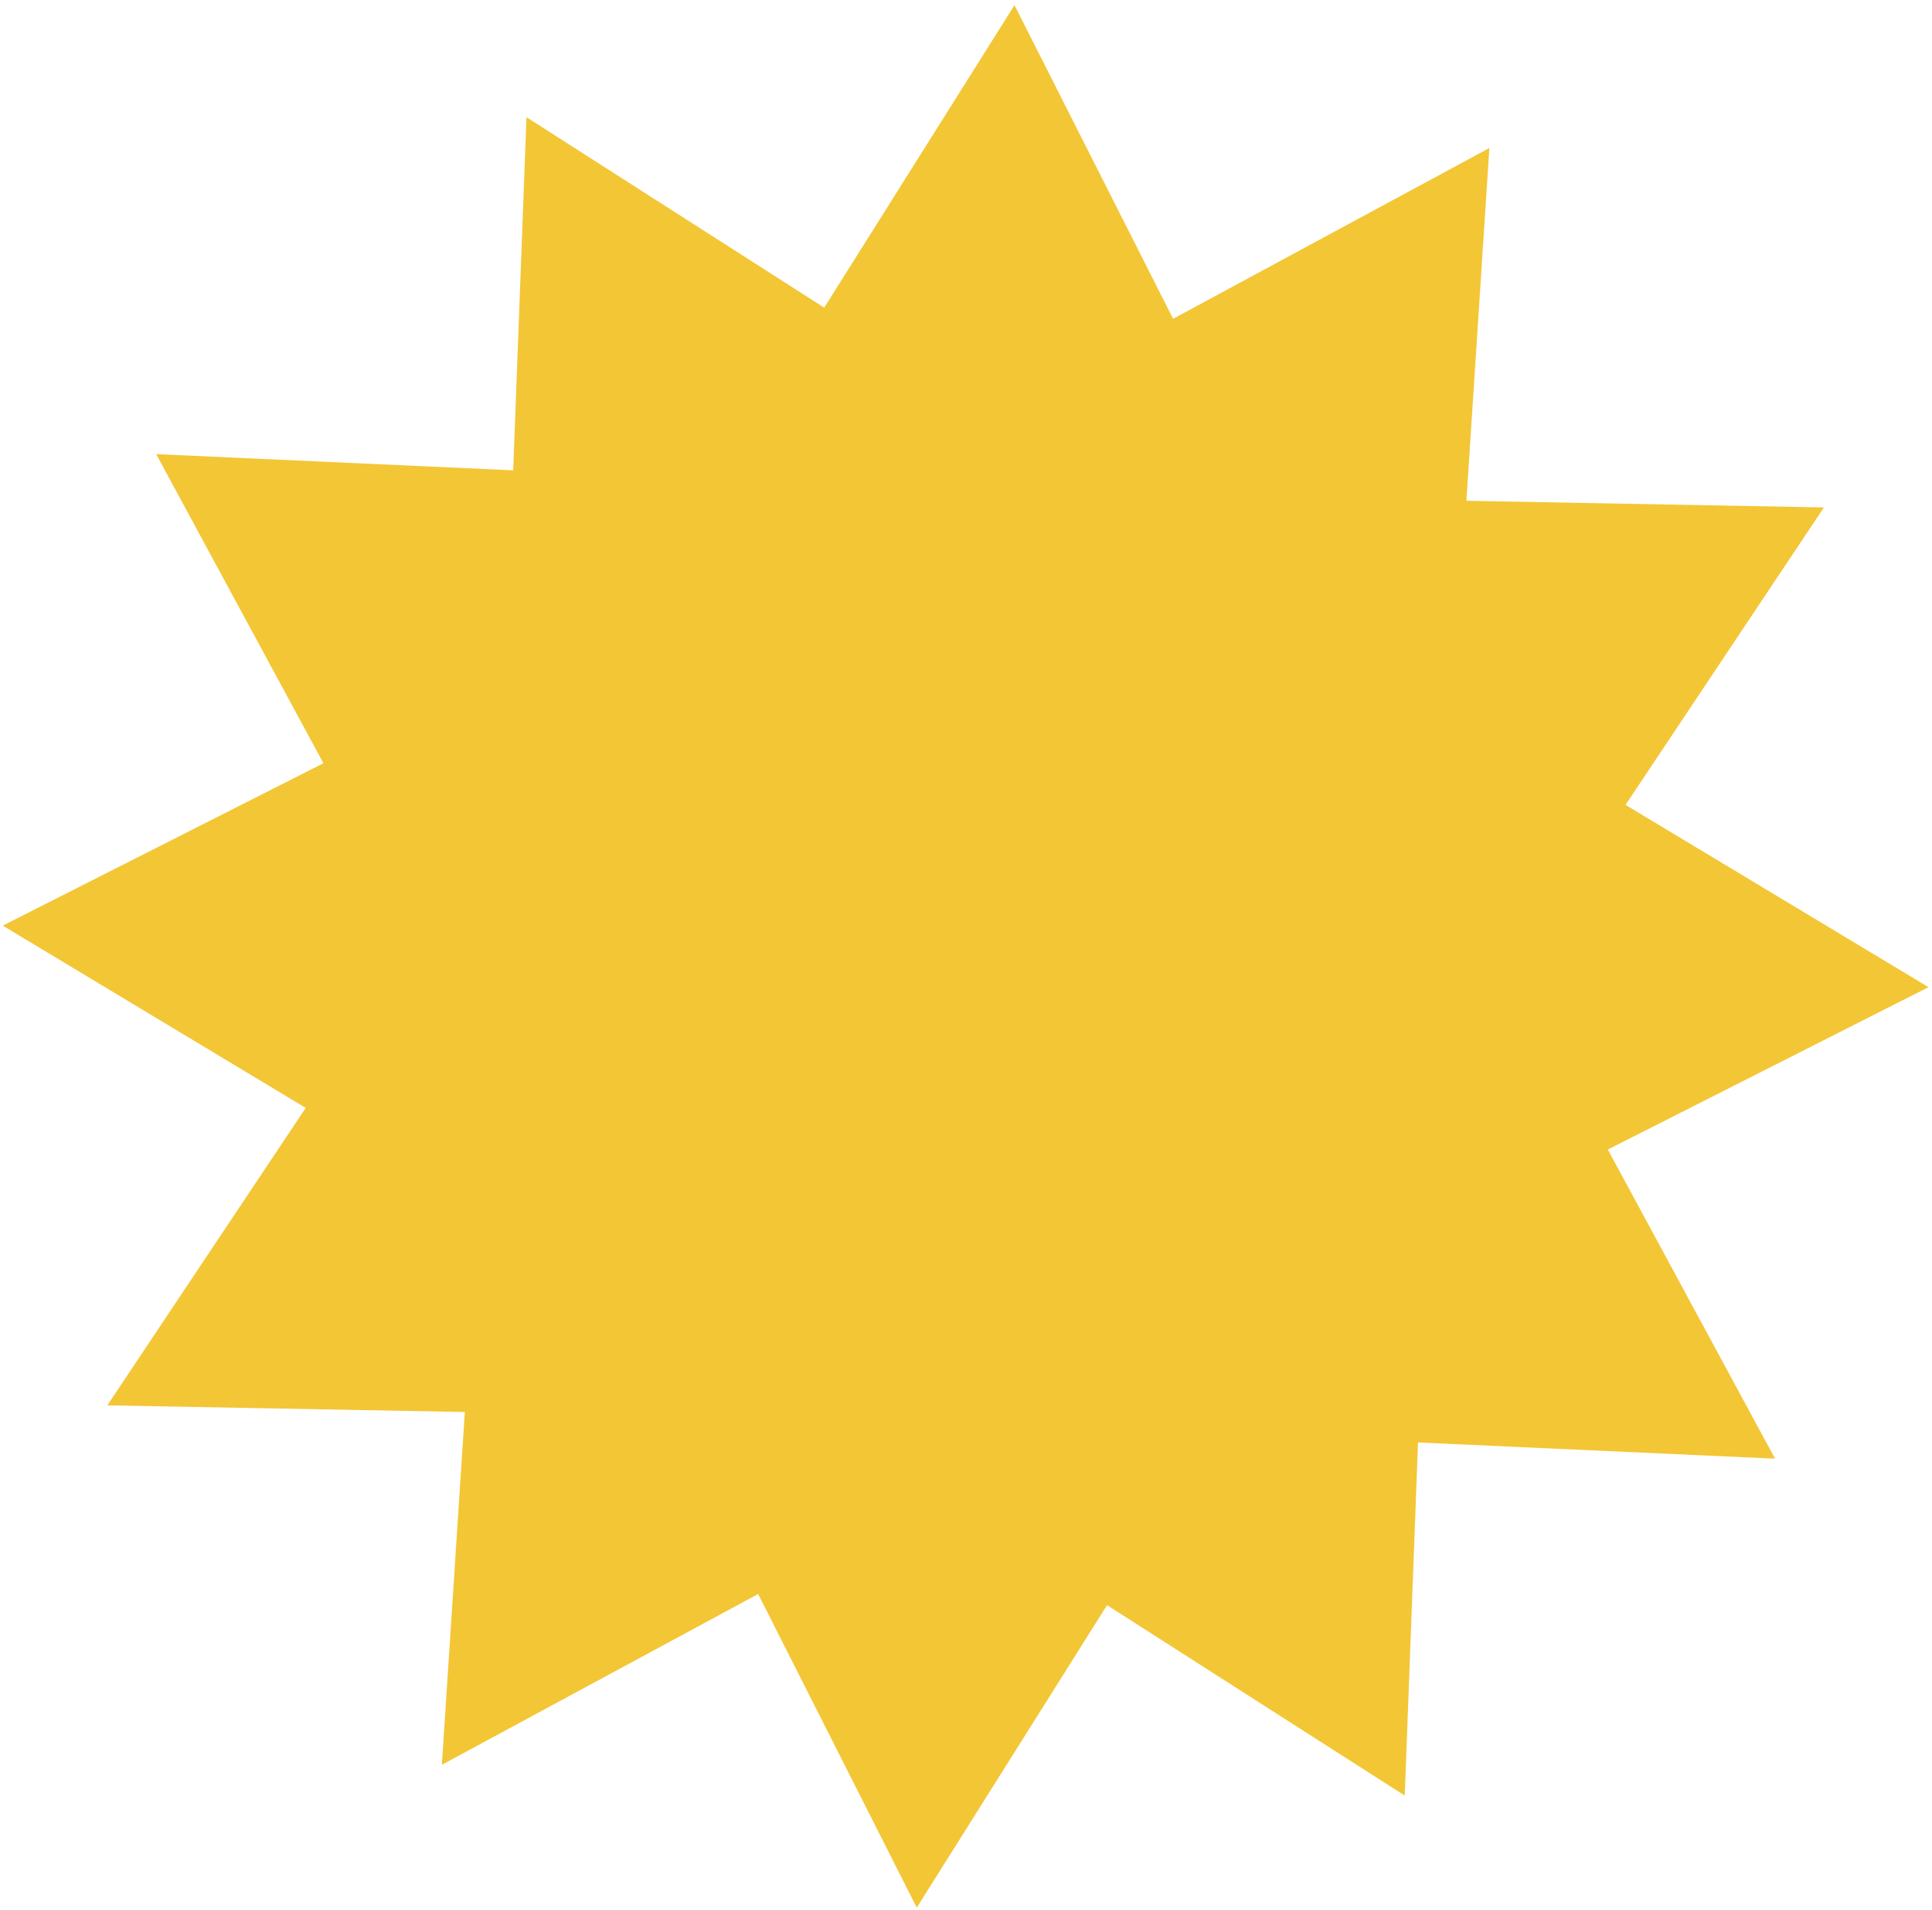<svg width="361" height="357" viewBox="0 0 361 357" fill="none" xmlns="http://www.w3.org/2000/svg">
<path d="M98.377 21.906L154.006 57.495L189.558 0.965L219.198 59.579L278.293 27.658L274.002 93.592L340.806 94.833L303.733 150.42L360.345 184.49L300.425 214.836L331.676 272.607L264.964 269.579L262.481 335.572L206.852 299.983L171.299 356.513L141.66 297.899L82.564 329.82L86.856 263.886L20.052 262.645L57.125 207.058L0.512 172.987L60.433 142.642L29.181 84.871L95.894 87.898L98.377 21.906Z" fill="#F3C635"/>
</svg>
